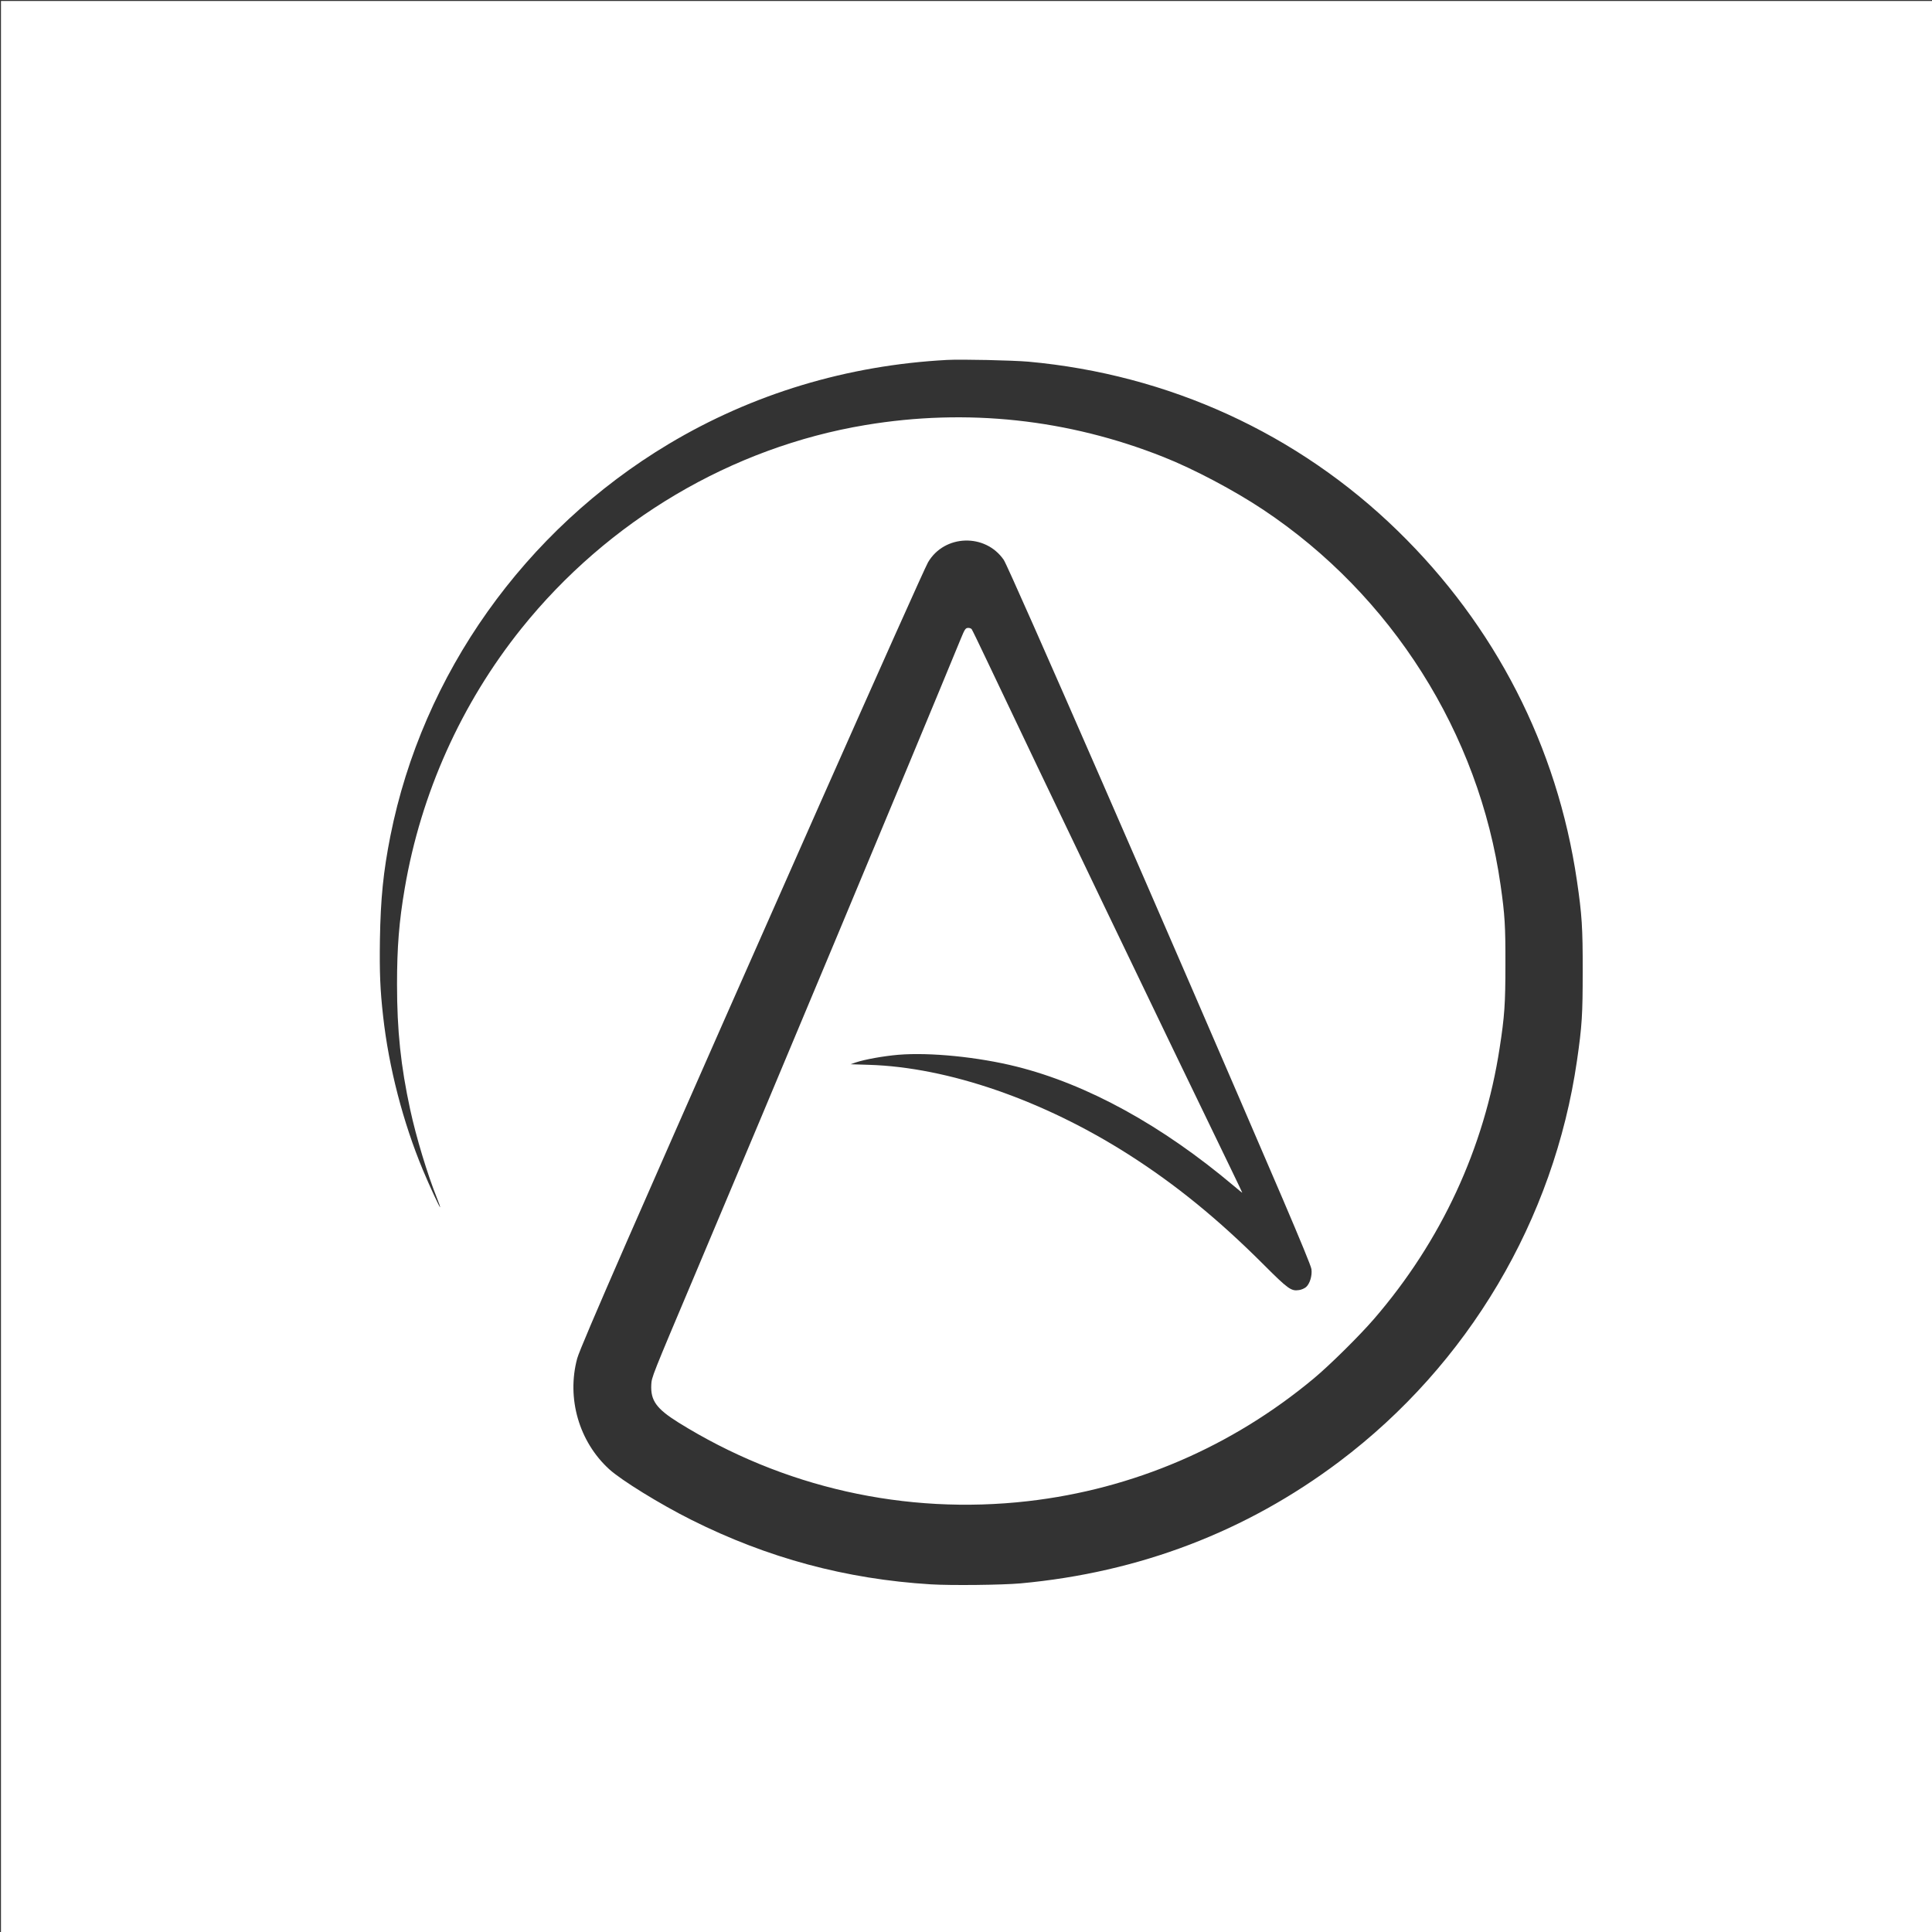 <svg version="1.0" xmlns="http://www.w3.org/2000/svg"
 width="2000pt" height="2000pt" viewBox="0 0 2000 2000">
<rect x="0" y="0" width="2000" height="2000" fill="#333333" stroke="none"/>
<g transform="translate(0,2000) scale(0.1,-0.1)"
fill="#FFFFFF" stroke="none">
<path d="M10 9995 l0 -9995 9995 0 9995 0 0 9995 0 9995 -9995 0 -9995 0 0
-9995z m10635 6261 c1454 -132 2790 -743 3824 -1751 1011 -985 1651 -2234
1855 -3620 52 -353 61 -489 60 -940 0 -448 -7 -564 -59 -924 -239 -1649 -1126
-3146 -2460 -4151 -963 -725 -2070 -1148 -3300 -1261 -192 -17 -717 -23 -930
-10 -878 54 -1688 272 -2477 667 -324 162 -727 411 -852 525 -312 285 -442
734 -331 1146 16 61 186 460 518 1220 1221 2786 3053 6917 3114 7022 169 289
593 303 784 25 55 -80 1707 -3865 2890 -6621 183 -429 291 -690 295 -721 9
-68 -17 -152 -56 -186 -17 -14 -49 -28 -74 -31 -80 -12 -112 11 -363 262 -472
472 -910 829 -1399 1141 -885 564 -1869 904 -2689 929 l-190 6 55 19 c92 31
287 66 440 79 328 27 826 -23 1222 -122 735 -184 1506 -608 2251 -1236 48 -41
87 -72 87 -70 0 2 -50 107 -111 233 -670 1381 -1995 4141 -2541 5294 -77 162
-144 301 -150 308 -6 6 -21 12 -33 12 -30 0 -37 -10 -80 -115 -499 -1214
-1994 -4790 -2753 -6585 -445 -1053 -446 -1055 -450 -1135 -8 -163 53 -248
280 -390 1082 -674 2350 -960 3619 -815 1091 125 2109 562 2959 1270 169 141
475 444 626 619 694 805 1139 1765 1298 2801 51 329 60 459 60 865 1 400 -6
515 -50 822 -223 1571 -1128 3002 -2458 3887 -299 199 -718 421 -1031 545
-989 393 -2036 506 -3086 331 -1383 -230 -2665 -988 -3562 -2107 -622 -776
-1040 -1708 -1207 -2688 -59 -344 -80 -611 -80 -994 0 -481 39 -848 136 -1296
62 -288 180 -676 278 -919 20 -49 34 -91 32 -93 -5 -5 -111 224 -179 387 -205
493 -352 1059 -411 1590 -31 276 -38 452 -33 795 7 424 35 701 108 1070 333
1676 1389 3165 2880 4058 869 520 1849 816 2884 871 149 8 678 -4 840 -18z"/>
</g>
</svg>
